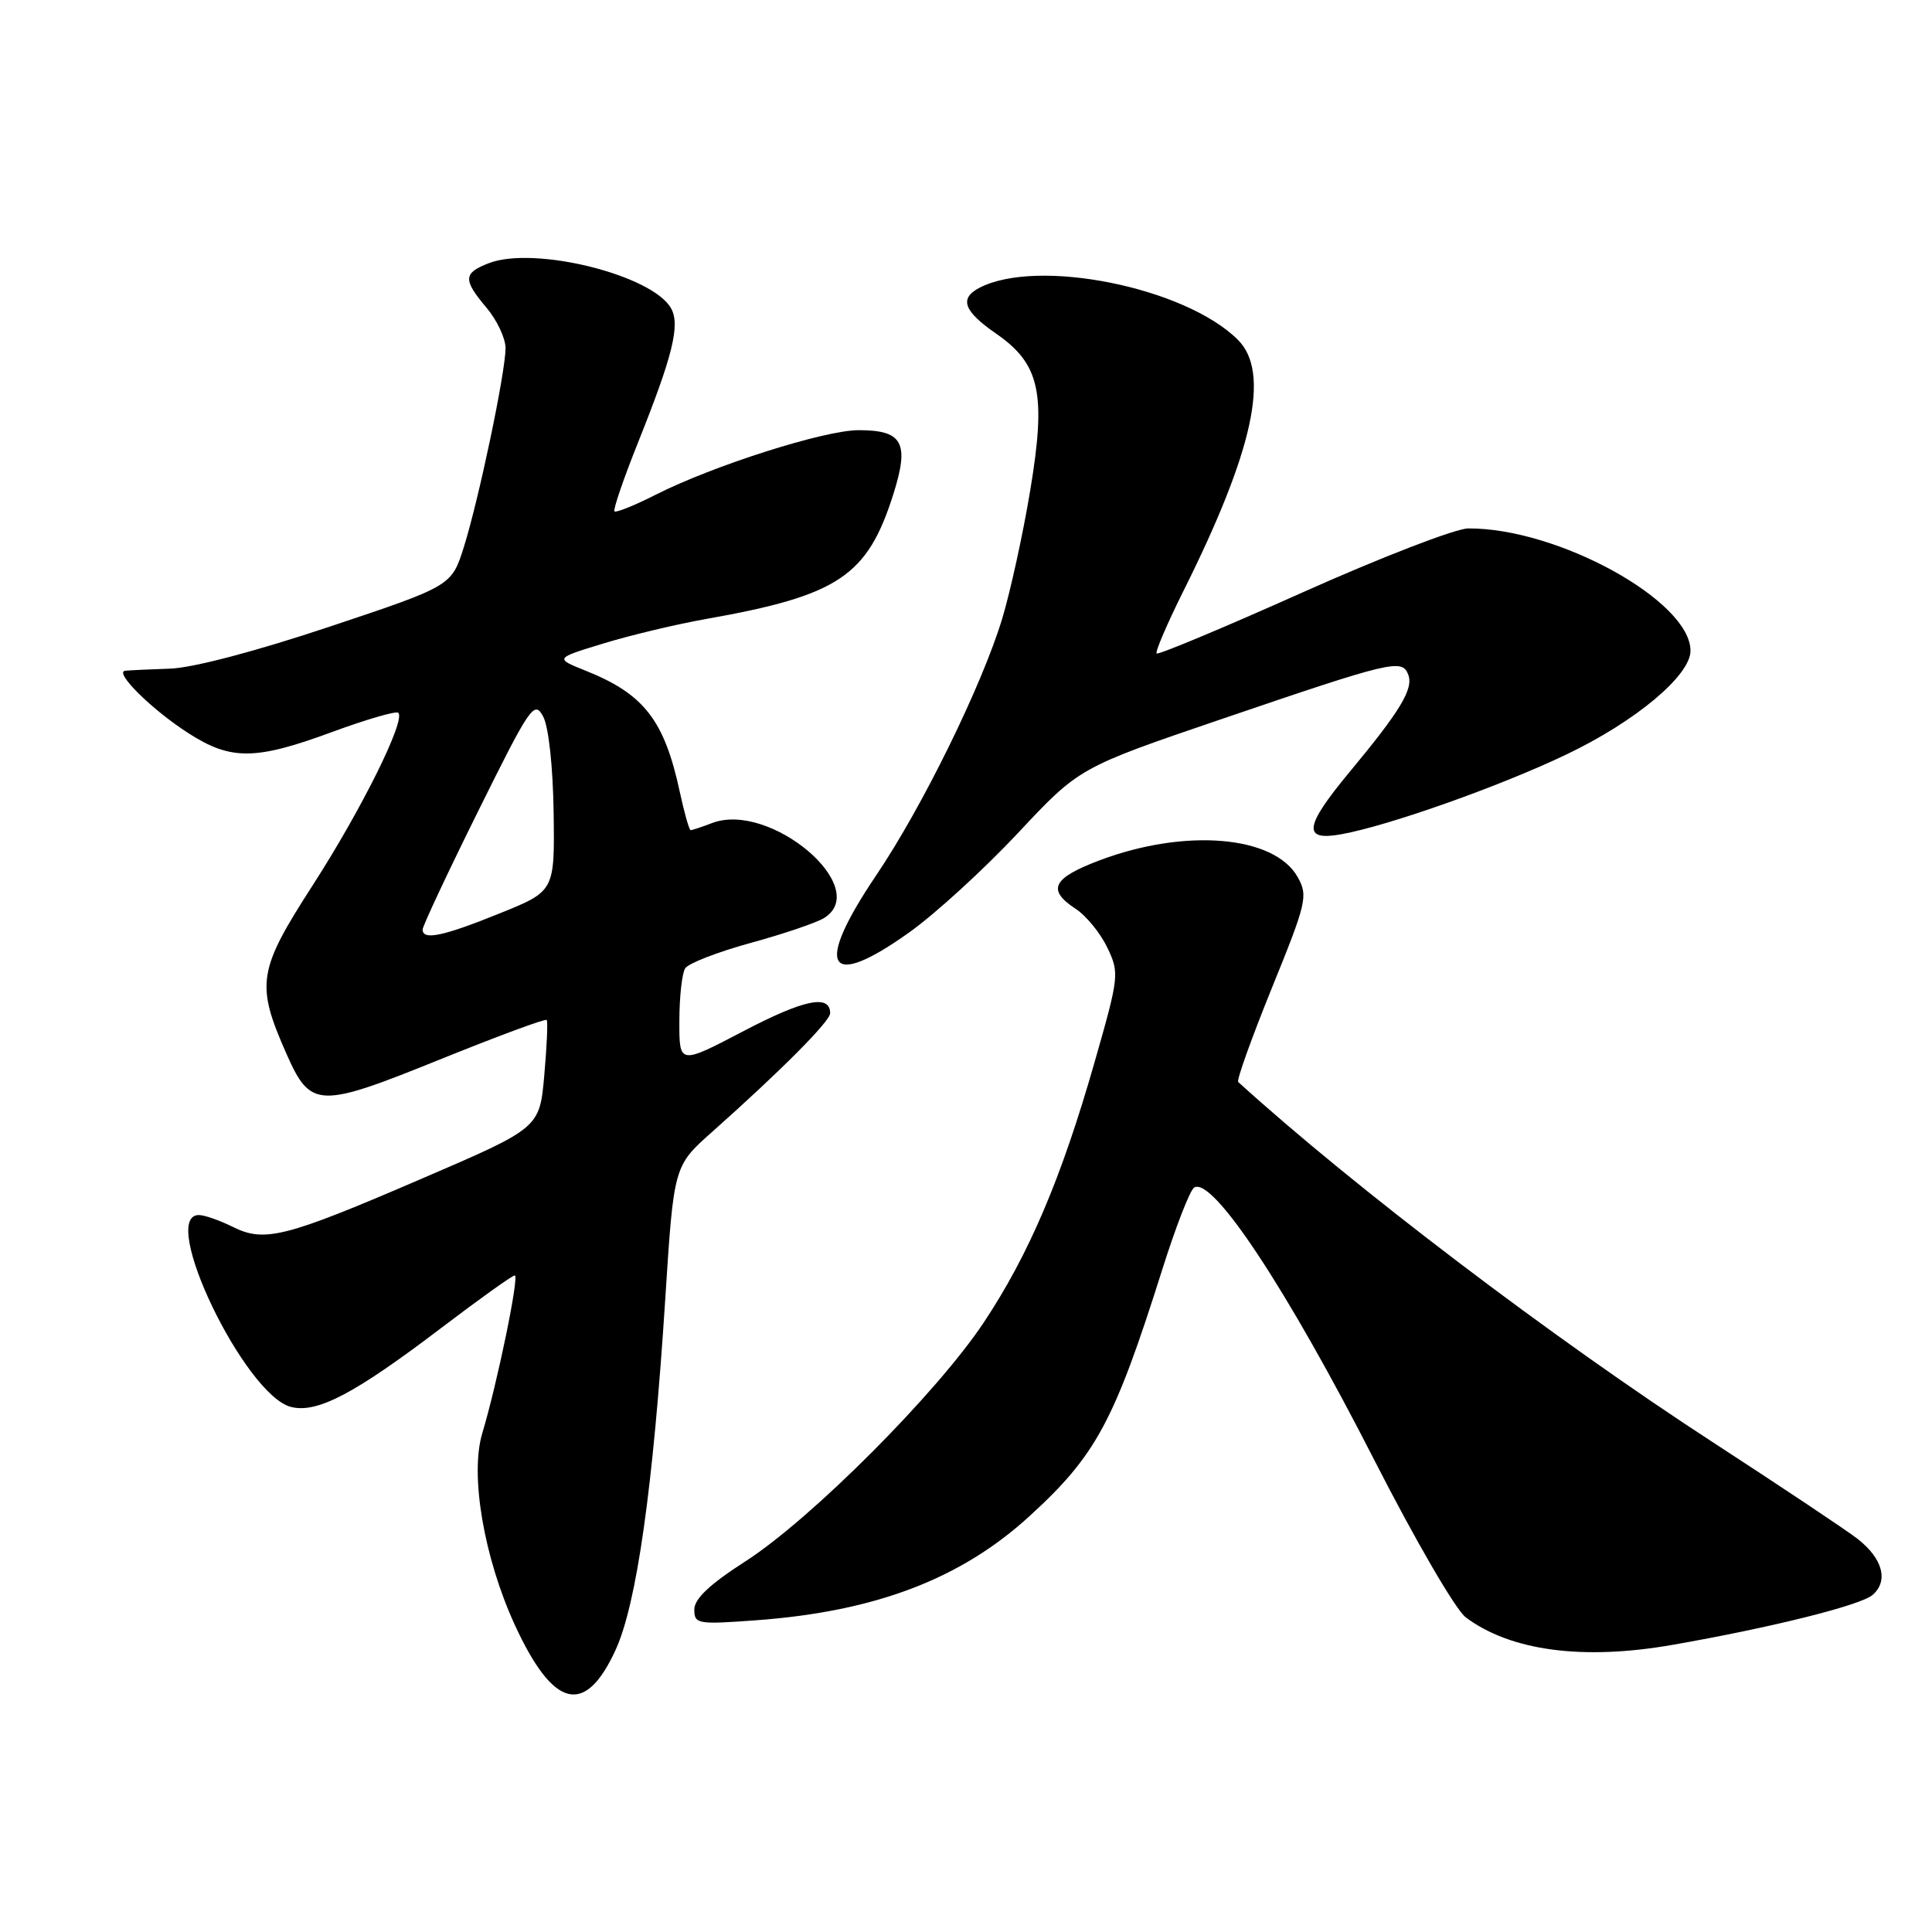 <?xml version="1.0" encoding="UTF-8" standalone="no"?>
<!DOCTYPE svg PUBLIC "-//W3C//DTD SVG 1.1//EN" "http://www.w3.org/Graphics/SVG/1.1/DTD/svg11.dtd" >
<svg xmlns="http://www.w3.org/2000/svg" xmlns:xlink="http://www.w3.org/1999/xlink" version="1.1" viewBox="0 0 256 256">
 <g >
 <path fill="currentColor"
d=" M 81.58 218.60 C 84.37 212.49 86.55 197.09 88.15 172.12 C 89.28 154.50 89.28 154.50 94.34 150.00 C 103.51 141.85 110.00 135.32 110.00 134.26 C 110.00 131.72 106.55 132.43 98.57 136.60 C 90.00 141.09 90.00 141.09 90.02 135.29 C 90.02 132.11 90.37 128.96 90.79 128.31 C 91.20 127.65 95.11 126.14 99.47 124.94 C 103.83 123.75 108.21 122.26 109.20 121.64 C 115.61 117.64 102.04 106.13 94.35 109.06 C 92.99 109.58 91.71 110.00 91.52 110.00 C 91.32 110.00 90.68 107.73 90.08 104.95 C 88.04 95.44 85.34 91.96 77.60 88.87 C 73.50 87.23 73.50 87.23 80.00 85.25 C 83.58 84.16 89.65 82.71 93.50 82.03 C 111.12 78.91 114.94 76.36 118.39 65.43 C 120.52 58.66 119.61 57.00 113.78 57.00 C 109.25 57.00 94.54 61.68 86.91 65.54 C 84.10 66.97 81.63 67.96 81.42 67.76 C 81.21 67.55 82.65 63.35 84.62 58.44 C 89.11 47.21 90.13 43.11 88.95 40.91 C 86.57 36.46 70.79 32.53 64.75 34.88 C 61.36 36.20 61.33 37.05 64.50 40.82 C 65.87 42.45 66.99 44.85 66.99 46.14 C 66.97 49.39 63.45 66.15 61.47 72.46 C 59.84 77.64 59.84 77.64 43.67 83.04 C 33.90 86.30 25.52 88.51 22.50 88.60 C 19.75 88.69 17.08 88.82 16.58 88.88 C 15.09 89.07 20.12 94.04 24.95 97.14 C 30.60 100.78 33.84 100.75 44.07 96.97 C 48.59 95.31 52.51 94.17 52.78 94.45 C 53.77 95.44 47.91 107.25 41.45 117.28 C 34.15 128.60 33.87 130.39 37.95 139.62 C 41.15 146.85 42.17 146.90 58.11 140.46 C 65.82 137.34 72.27 134.95 72.44 135.15 C 72.61 135.34 72.46 138.64 72.12 142.48 C 71.50 149.46 71.50 149.46 56.00 156.13 C 37.76 163.99 35.06 164.68 30.81 162.55 C 29.09 161.70 27.09 161.00 26.35 161.00 C 20.95 161.00 32.44 184.89 38.57 186.43 C 42.04 187.30 47.02 184.67 58.56 175.89 C 63.55 172.10 67.89 169.00 68.21 169.00 C 68.84 169.00 65.91 183.23 63.90 189.93 C 62.25 195.43 64.12 206.39 68.22 215.32 C 73.33 226.42 77.53 227.45 81.58 218.60 Z  M 221.57 217.96 C 234.61 215.69 246.59 212.70 248.14 211.33 C 250.27 209.46 249.46 206.50 246.13 203.90 C 244.68 202.77 236.01 196.99 226.86 191.04 C 205.79 177.35 179.46 157.36 164.07 143.37 C 163.83 143.15 165.84 137.55 168.53 130.91 C 173.14 119.57 173.34 118.70 171.95 116.22 C 168.86 110.72 157.10 109.72 145.75 113.98 C 139.45 116.35 138.67 117.90 142.54 120.43 C 143.94 121.35 145.82 123.66 146.73 125.57 C 148.34 128.94 148.29 129.38 145.03 140.77 C 140.64 156.12 136.35 166.20 130.39 175.18 C 124.19 184.54 107.46 201.31 98.75 206.90 C 94.05 209.92 92.00 211.85 92.00 213.27 C 92.00 215.19 92.42 215.27 100.25 214.69 C 116.03 213.52 127.31 209.22 136.40 200.91 C 145.24 192.84 147.64 188.38 154.00 168.24 C 155.78 162.59 157.68 157.70 158.23 157.36 C 160.66 155.85 170.51 170.75 182.12 193.50 C 187.50 204.04 192.88 213.30 194.21 214.30 C 200.14 218.75 209.72 220.03 221.57 217.96 Z  M 120.49 123.54 C 123.93 121.09 130.40 115.17 134.87 110.40 C 143.00 101.71 143.00 101.71 161.75 95.32 C 184.52 87.56 185.78 87.26 186.60 89.40 C 187.32 91.27 185.55 94.20 178.82 102.30 C 172.80 109.55 172.55 111.49 177.75 110.54 C 184.07 109.39 198.68 104.21 207.54 99.98 C 216.70 95.61 224.00 89.51 224.00 86.23 C 224.00 79.63 206.39 69.94 194.54 70.02 C 192.87 70.03 182.98 73.85 172.57 78.51 C 162.16 83.17 153.47 86.80 153.26 86.59 C 153.05 86.38 154.64 82.67 156.79 78.35 C 166.09 59.73 168.35 49.35 164.04 45.04 C 157.06 38.06 137.44 34.12 129.75 38.15 C 127.08 39.56 127.70 41.24 131.98 44.20 C 137.82 48.24 138.66 52.12 136.49 65.10 C 135.54 70.82 133.87 78.42 132.79 82.00 C 130.09 90.88 122.21 106.94 116.09 116.00 C 107.81 128.27 109.59 131.32 120.49 123.54 Z  M 56.00 123.17 C 56.00 122.71 59.31 115.65 63.36 107.48 C 70.26 93.55 70.80 92.76 71.97 94.94 C 72.70 96.30 73.27 101.57 73.36 107.68 C 73.50 118.09 73.50 118.09 66.18 121.04 C 58.69 124.07 56.00 124.63 56.00 123.17 Z "/>
</g>
</svg>